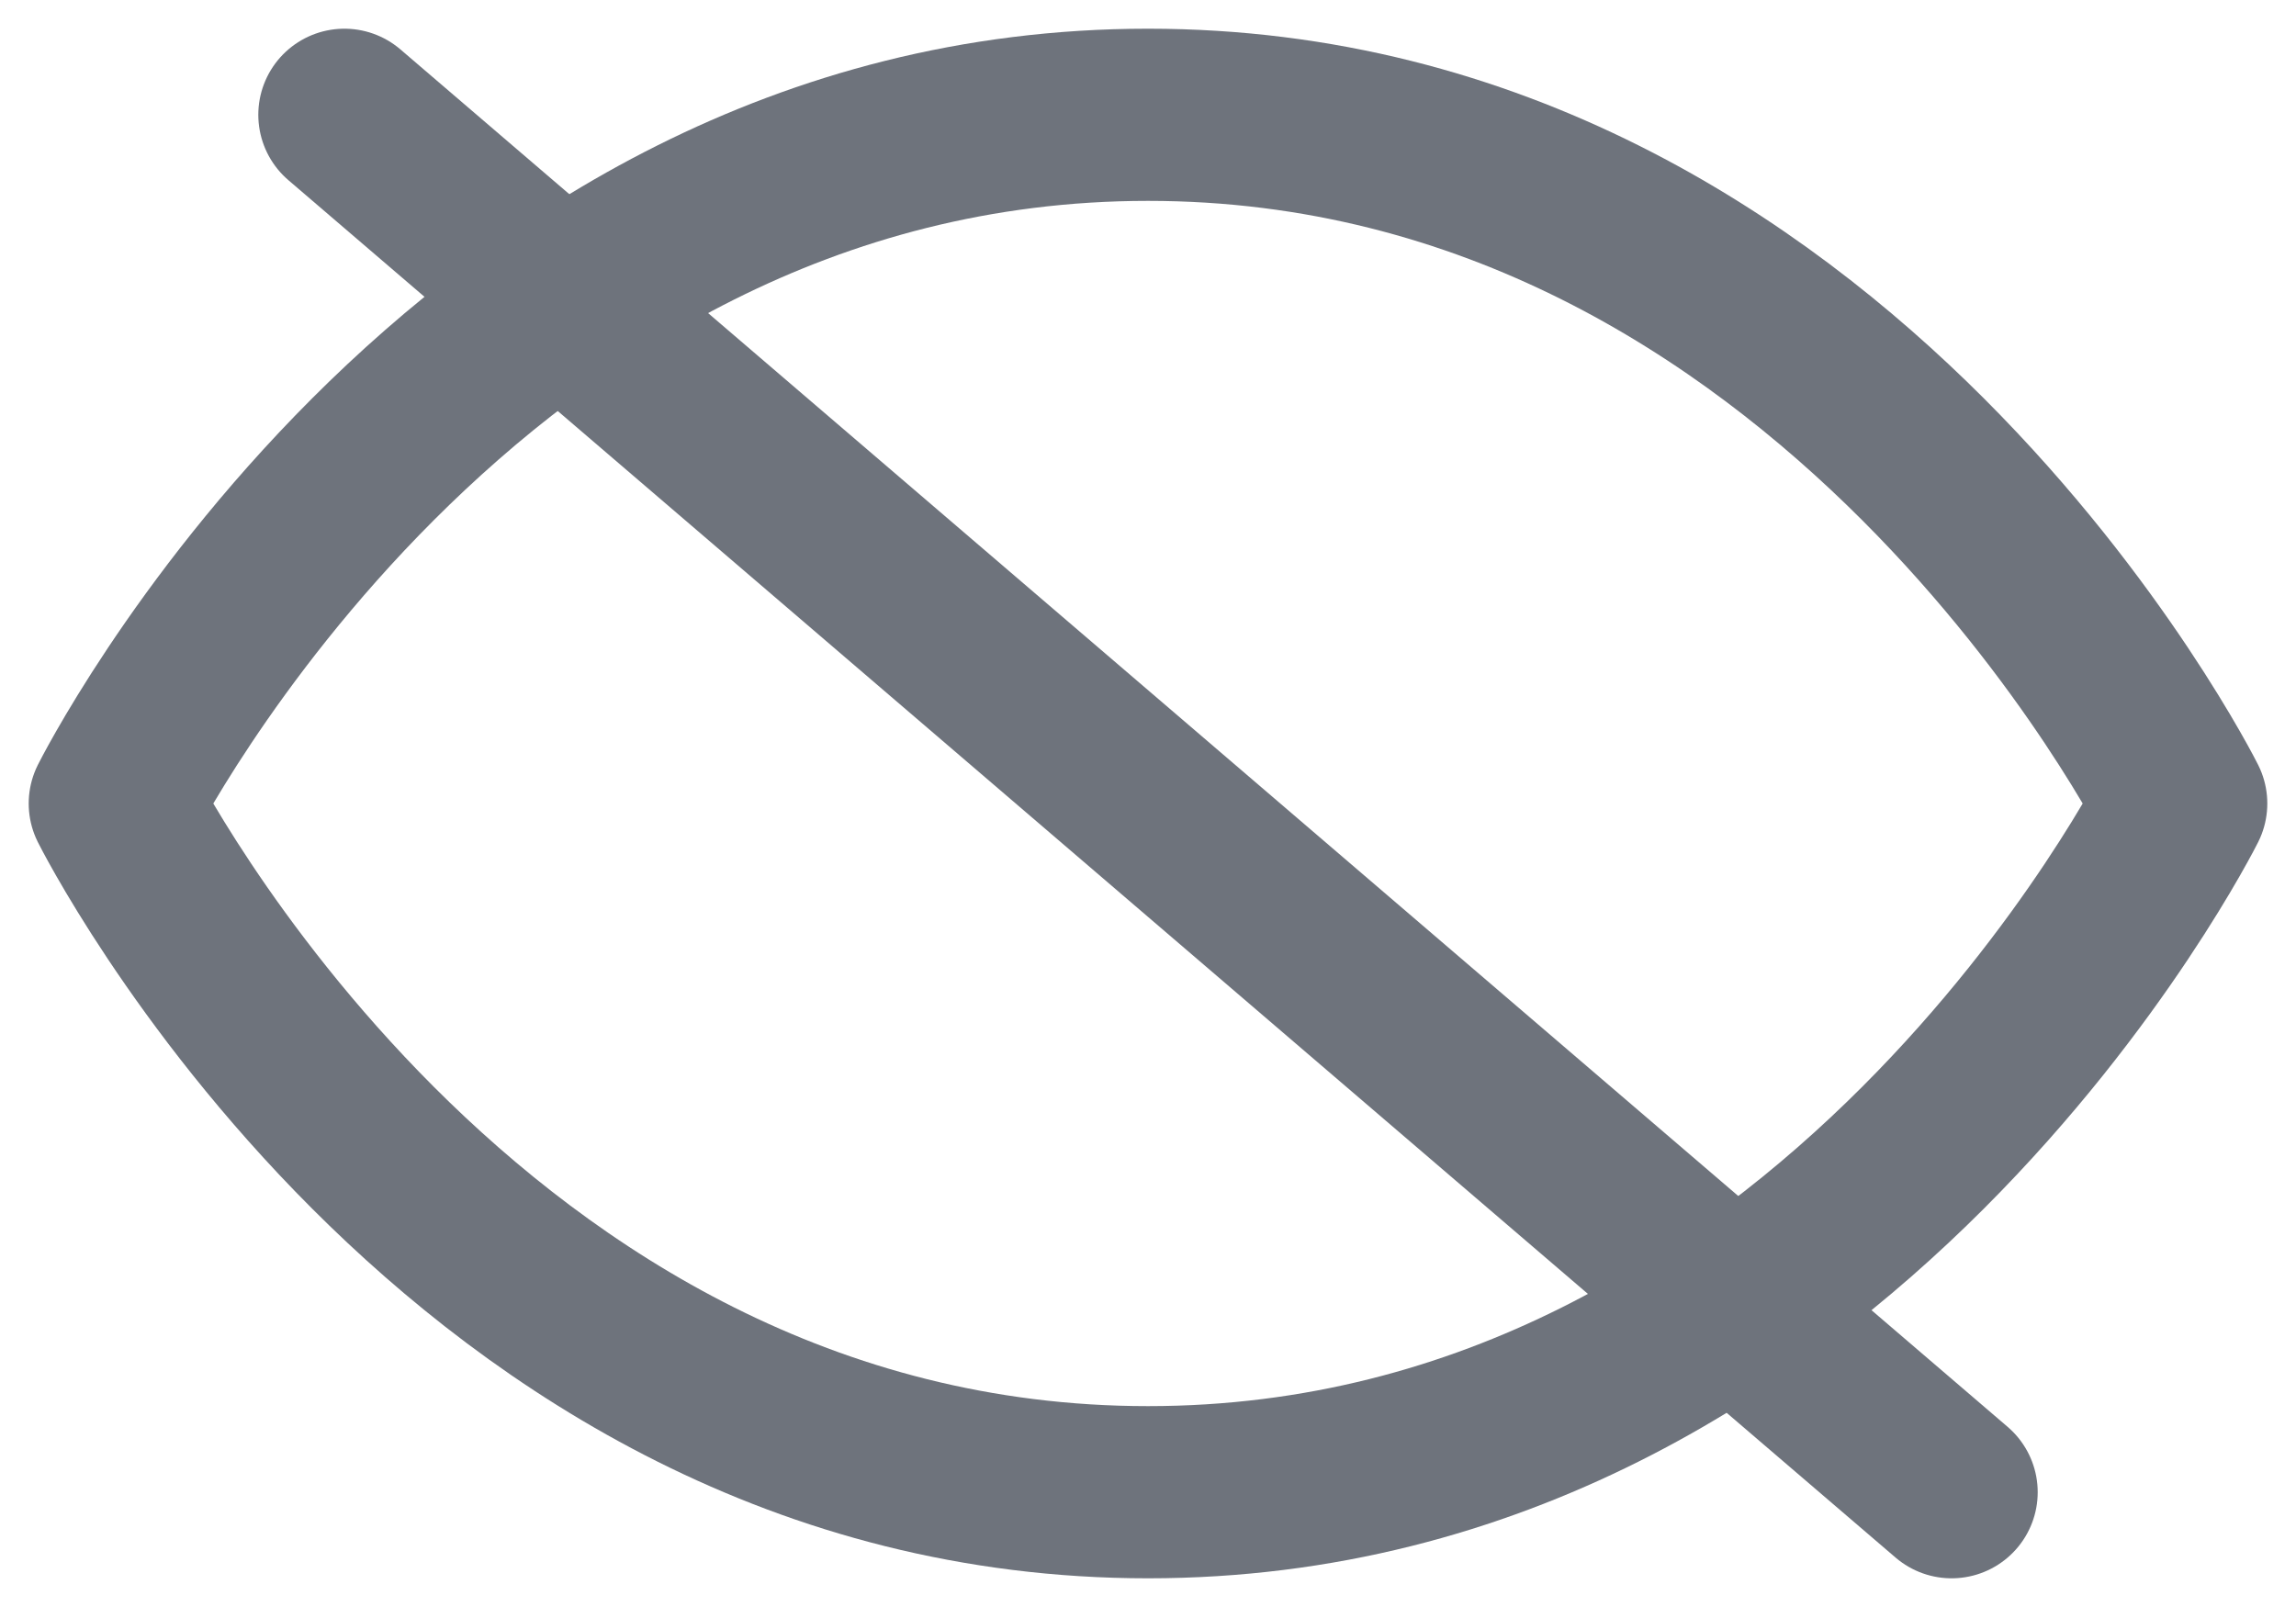 <svg width="20" height="14" viewBox="0 0 20 14" fill="none" xmlns="http://www.w3.org/2000/svg">
  <path d="M1 7C1 7 4 1 10 1C16 1 19 7 19 7C19 7 16 13 10 13C4 13 1 7 1 7Z"
        stroke="#6E737C" stroke-width="1.5" stroke-linecap="round" stroke-linejoin="round"/>
  <path d="M3 1L17 13" stroke="#6E737C" stroke-width="1.5"
        stroke-linecap="round" stroke-linejoin="round"/>
</svg>